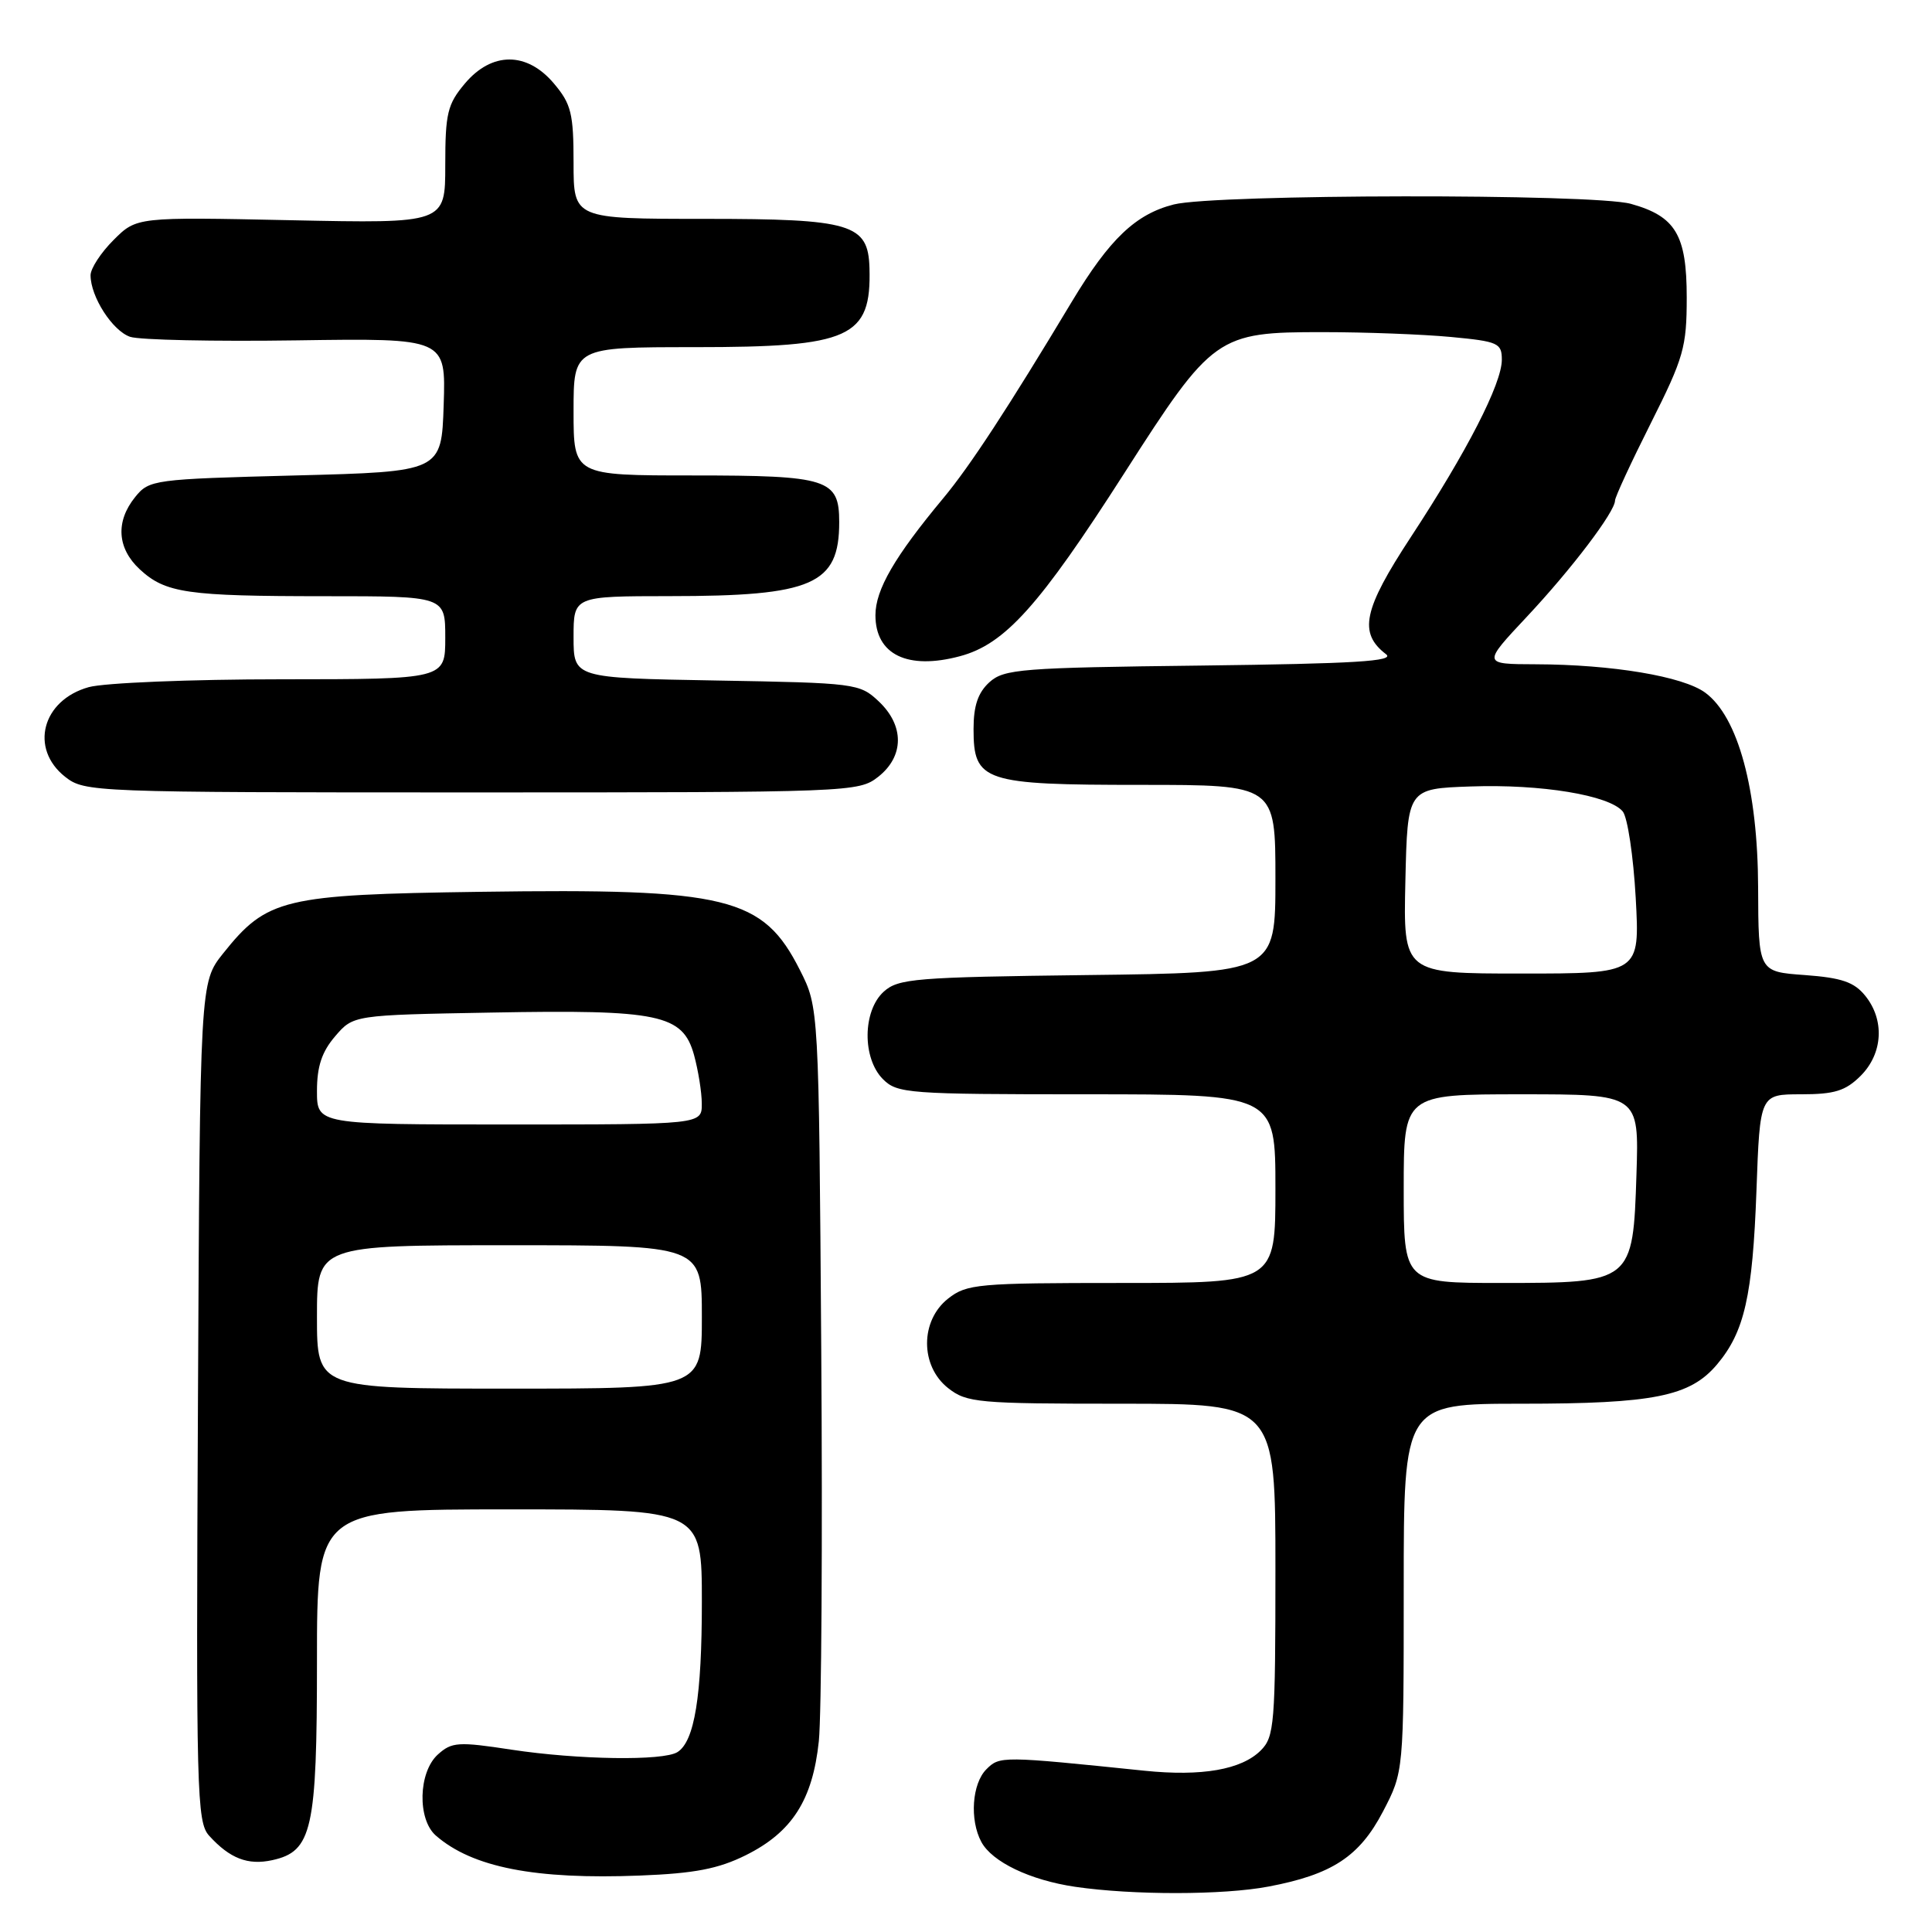 <?xml version="1.0" encoding="UTF-8" standalone="no"?>
<!DOCTYPE svg PUBLIC "-//W3C//DTD SVG 1.1//EN" "http://www.w3.org/Graphics/SVG/1.1/DTD/svg11.dtd" >
<svg xmlns="http://www.w3.org/2000/svg" xmlns:xlink="http://www.w3.org/1999/xlink" version="1.1" viewBox="0 0 256 256">
 <g >
 <path fill="currentColor"
d=" M 168.08 249.98 C 176.50 248.39 180.13 246.01 183.25 240.04 C 186.00 234.77 186.00 234.77 186.00 210.39 C 186.00 186.00 186.00 186.00 201.63 186.00 C 219.14 186.00 223.95 185.03 227.52 180.79 C 231.15 176.48 232.23 171.73 232.74 157.75 C 233.20 145.00 233.20 145.00 238.65 145.00 C 243.09 145.00 244.54 144.55 246.55 142.55 C 249.50 139.59 249.75 135.15 247.15 131.94 C 245.68 130.12 244.02 129.56 239.15 129.20 C 233.00 128.76 233.00 128.76 232.96 117.63 C 232.92 104.61 230.31 94.98 225.95 91.78 C 223.01 89.62 213.62 88.05 203.47 88.02 C 196.43 88.00 196.43 88.00 202.29 81.75 C 208.24 75.41 214.00 67.81 214.00 66.32 C 214.00 65.87 216.14 61.25 218.75 56.06 C 223.10 47.40 223.50 46.01 223.50 39.41 C 223.50 31.13 222.03 28.66 216.10 27.01 C 211.16 25.64 161.05 25.71 155.54 27.09 C 150.48 28.37 147.03 31.66 142.05 39.93 C 133.60 54.01 128.51 61.79 125.00 66.00 C 118.54 73.76 116.00 78.14 116.00 81.52 C 116.00 86.74 120.26 88.81 127.20 86.95 C 133.16 85.36 137.72 80.28 148.97 62.71 C 160.69 44.41 161.27 44.00 175.31 44.01 C 180.91 44.01 188.54 44.30 192.25 44.65 C 198.52 45.24 199.00 45.46 199.00 47.67 C 199.00 50.84 194.37 59.85 186.94 71.17 C 180.63 80.79 179.98 83.87 183.66 86.69 C 184.87 87.62 179.54 87.94 159.21 88.19 C 135.29 88.47 133.04 88.65 131.10 90.40 C 129.59 91.78 129.00 93.51 129.00 96.60 C 129.00 103.57 130.30 104.00 151.22 104.00 C 169.00 104.00 169.00 104.00 169.00 116.45 C 169.00 128.90 169.00 128.90 144.10 129.20 C 121.26 129.48 119.03 129.66 117.10 131.40 C 114.29 133.95 114.24 140.24 117.00 143.00 C 118.89 144.89 120.33 145.00 144.00 145.00 C 169.00 145.00 169.00 145.00 169.00 157.50 C 169.00 170.00 169.00 170.00 148.63 170.00 C 129.55 170.00 128.10 170.13 125.63 172.07 C 121.91 175.00 121.91 181.00 125.63 183.93 C 128.10 185.87 129.55 186.00 148.63 186.00 C 169.00 186.00 169.00 186.00 169.00 208.00 C 169.00 228.46 168.86 230.14 167.06 231.94 C 164.51 234.49 159.25 235.41 151.65 234.63 C 132.72 232.68 132.47 232.67 130.70 234.44 C 128.80 236.34 128.46 241.13 130.03 244.06 C 131.46 246.72 136.49 249.13 142.46 250.01 C 150.10 251.13 162.09 251.12 168.08 249.98 Z  M 98.81 245.83 C 104.95 242.78 107.68 238.52 108.50 230.71 C 108.85 227.30 109.00 204.03 108.82 179.00 C 108.50 133.50 108.50 133.50 106.00 128.55 C 101.09 118.83 96.47 117.70 63.60 118.17 C 37.51 118.54 35.38 119.05 29.56 126.34 C 26.50 130.18 26.50 130.18 26.23 185.74 C 25.97 237.63 26.07 241.42 27.71 243.24 C 30.45 246.26 32.85 247.19 36.08 246.48 C 41.36 245.32 42.00 242.48 42.00 220.05 C 42.00 200.00 42.00 200.00 67.50 200.00 C 93.00 200.00 93.00 200.00 93.00 212.26 C 93.00 224.76 92.03 230.73 89.77 232.16 C 87.90 233.35 76.61 233.18 67.77 231.84 C 60.71 230.76 59.86 230.82 58.02 232.48 C 55.43 234.82 55.28 241.06 57.75 243.22 C 62.59 247.44 70.90 249.07 84.81 248.52 C 92.03 248.24 95.18 247.63 98.81 245.83 Z  M 116.37 102.93 C 119.82 100.21 119.85 96.14 116.42 92.92 C 113.91 90.56 113.36 90.49 94.92 90.17 C 76.00 89.84 76.00 89.84 76.00 84.42 C 76.00 79.00 76.00 79.00 88.75 78.99 C 107.69 78.99 111.20 77.46 111.20 69.19 C 111.20 63.47 109.74 63.00 91.81 63.00 C 76.00 63.00 76.00 63.00 76.00 54.50 C 76.00 46.00 76.00 46.00 92.05 46.00 C 112.70 46.00 115.47 44.75 115.21 35.51 C 115.04 29.66 112.84 29.00 93.39 29.00 C 76.00 29.00 76.00 29.00 76.00 21.58 C 76.00 15.05 75.69 13.78 73.41 11.08 C 69.83 6.82 65.17 6.82 61.59 11.08 C 59.29 13.81 59.00 15.03 59.00 21.88 C 59.00 29.61 59.00 29.61 38.55 29.18 C 18.10 28.75 18.10 28.75 15.05 31.80 C 13.37 33.47 12.00 35.58 12.00 36.47 C 12.00 39.32 14.90 43.83 17.24 44.63 C 18.48 45.05 28.41 45.26 39.29 45.10 C 59.08 44.81 59.08 44.81 58.79 53.65 C 58.50 62.50 58.50 62.50 39.16 63.00 C 20.33 63.49 19.77 63.56 17.91 65.86 C 15.29 69.10 15.52 72.65 18.51 75.43 C 21.93 78.59 24.73 79.00 43.12 79.00 C 59.00 79.00 59.00 79.00 59.00 84.50 C 59.00 90.00 59.00 90.00 37.25 90.01 C 25.29 90.01 13.82 90.48 11.76 91.05 C 5.58 92.77 3.89 99.19 8.63 102.93 C 11.22 104.96 12.19 105.00 62.50 105.00 C 112.81 105.00 113.78 104.96 116.37 102.93 Z  M 186.00 157.50 C 186.00 145.00 186.00 145.00 201.59 145.00 C 217.18 145.00 217.18 145.00 216.84 155.59 C 216.38 169.94 216.31 170.00 198.89 170.00 C 186.00 170.00 186.00 170.00 186.00 157.50 Z  M 186.22 116.75 C 186.50 104.50 186.50 104.50 194.89 104.21 C 204.21 103.88 213.23 105.37 215.02 107.52 C 215.66 108.29 216.43 113.44 216.74 118.96 C 217.29 129.00 217.29 129.00 201.61 129.00 C 185.94 129.00 185.94 129.00 186.22 116.75 Z  M 42.00 174.50 C 42.00 165.00 42.00 165.00 67.50 165.00 C 93.00 165.00 93.00 165.00 93.00 174.50 C 93.00 184.00 93.00 184.00 67.50 184.00 C 42.00 184.00 42.00 184.00 42.00 174.50 Z  M 42.00 144.56 C 42.00 141.30 42.65 139.36 44.41 137.31 C 46.82 134.50 46.82 134.50 65.16 134.17 C 87.37 133.76 90.46 134.41 91.96 139.78 C 92.52 141.83 92.99 144.74 92.99 146.25 C 93.00 149.00 93.00 149.00 67.50 149.00 C 42.00 149.00 42.00 149.00 42.00 144.56 Z "/>
</g>
</svg>